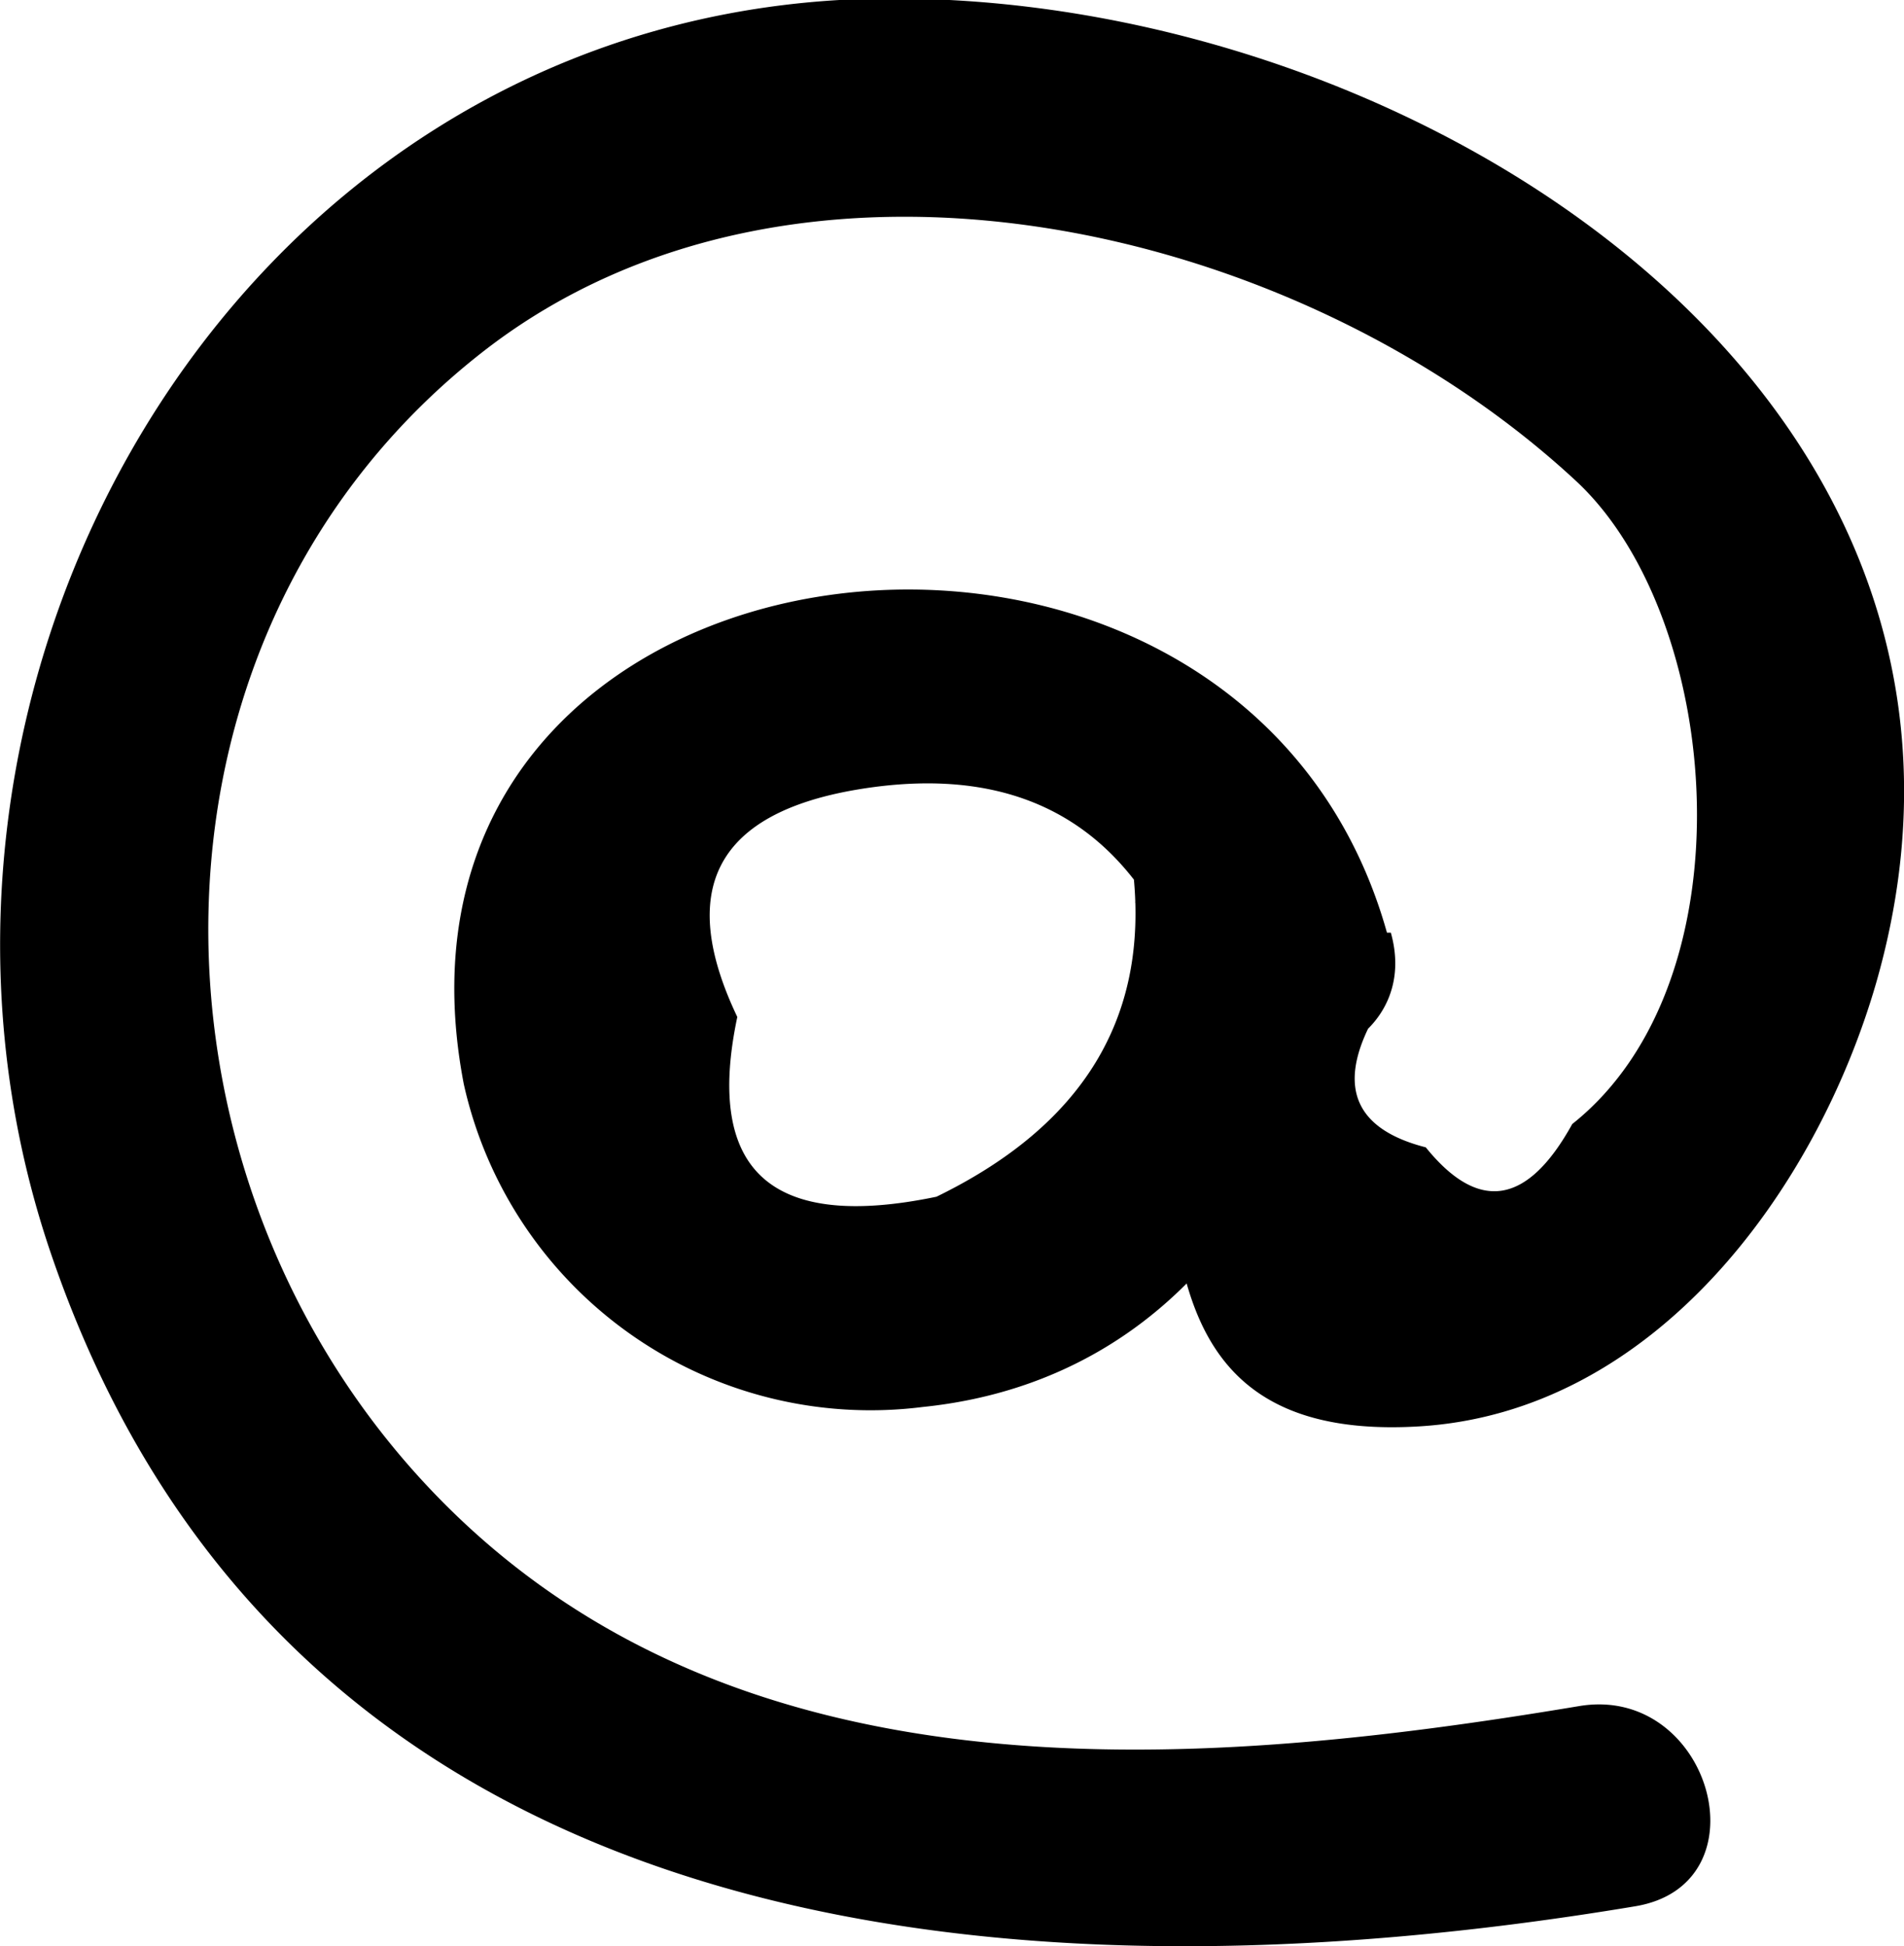 <svg xmlns="http://www.w3.org/2000/svg" viewBox="0 0 34.32 35.08">
<path class="cls-1" d="M25,16.81C22.33,7.28,6.37,9.21,8.36,19.54a7.51,7.51,0,0,0,8.27,5.82c5-.51,7.52-5,7.52-9.6l-3.69.5c1.34,3.43-1,9.81,5.11,9.45,4.25-.25,7.17-4.26,8.25-8C36.94,6.82,24.87-.52,15.13,0,4.06.65-2.51,12.49.91,22.57,5.17,35.12,18.2,36.24,29.47,34.36c2.38-.39,1.37-4-1-3.61-7.12,1.19-15.41,1.79-20.8-4S2.29,11.32,8.73,6.32C14.38,1.94,23.39,4,28.42,8.68c2.63,2.46,3.17,9-.08,11.58q-1.21,2.19-2.64.42c-1.25-.32-1.59-1.06-1-2.22-.34-1.11-.13-2-.59-3.19-.73-1.87-3.69-1.76-3.68.49.27,2.6-.92,4.53-3.55,5.81q-4.47.93-3.59-3.24-1.65-3.46,2.17-4.1c3-.5,5,.7,6,3.58.65,2.32,4.27,1.34,3.61-1Z"/>
</svg>